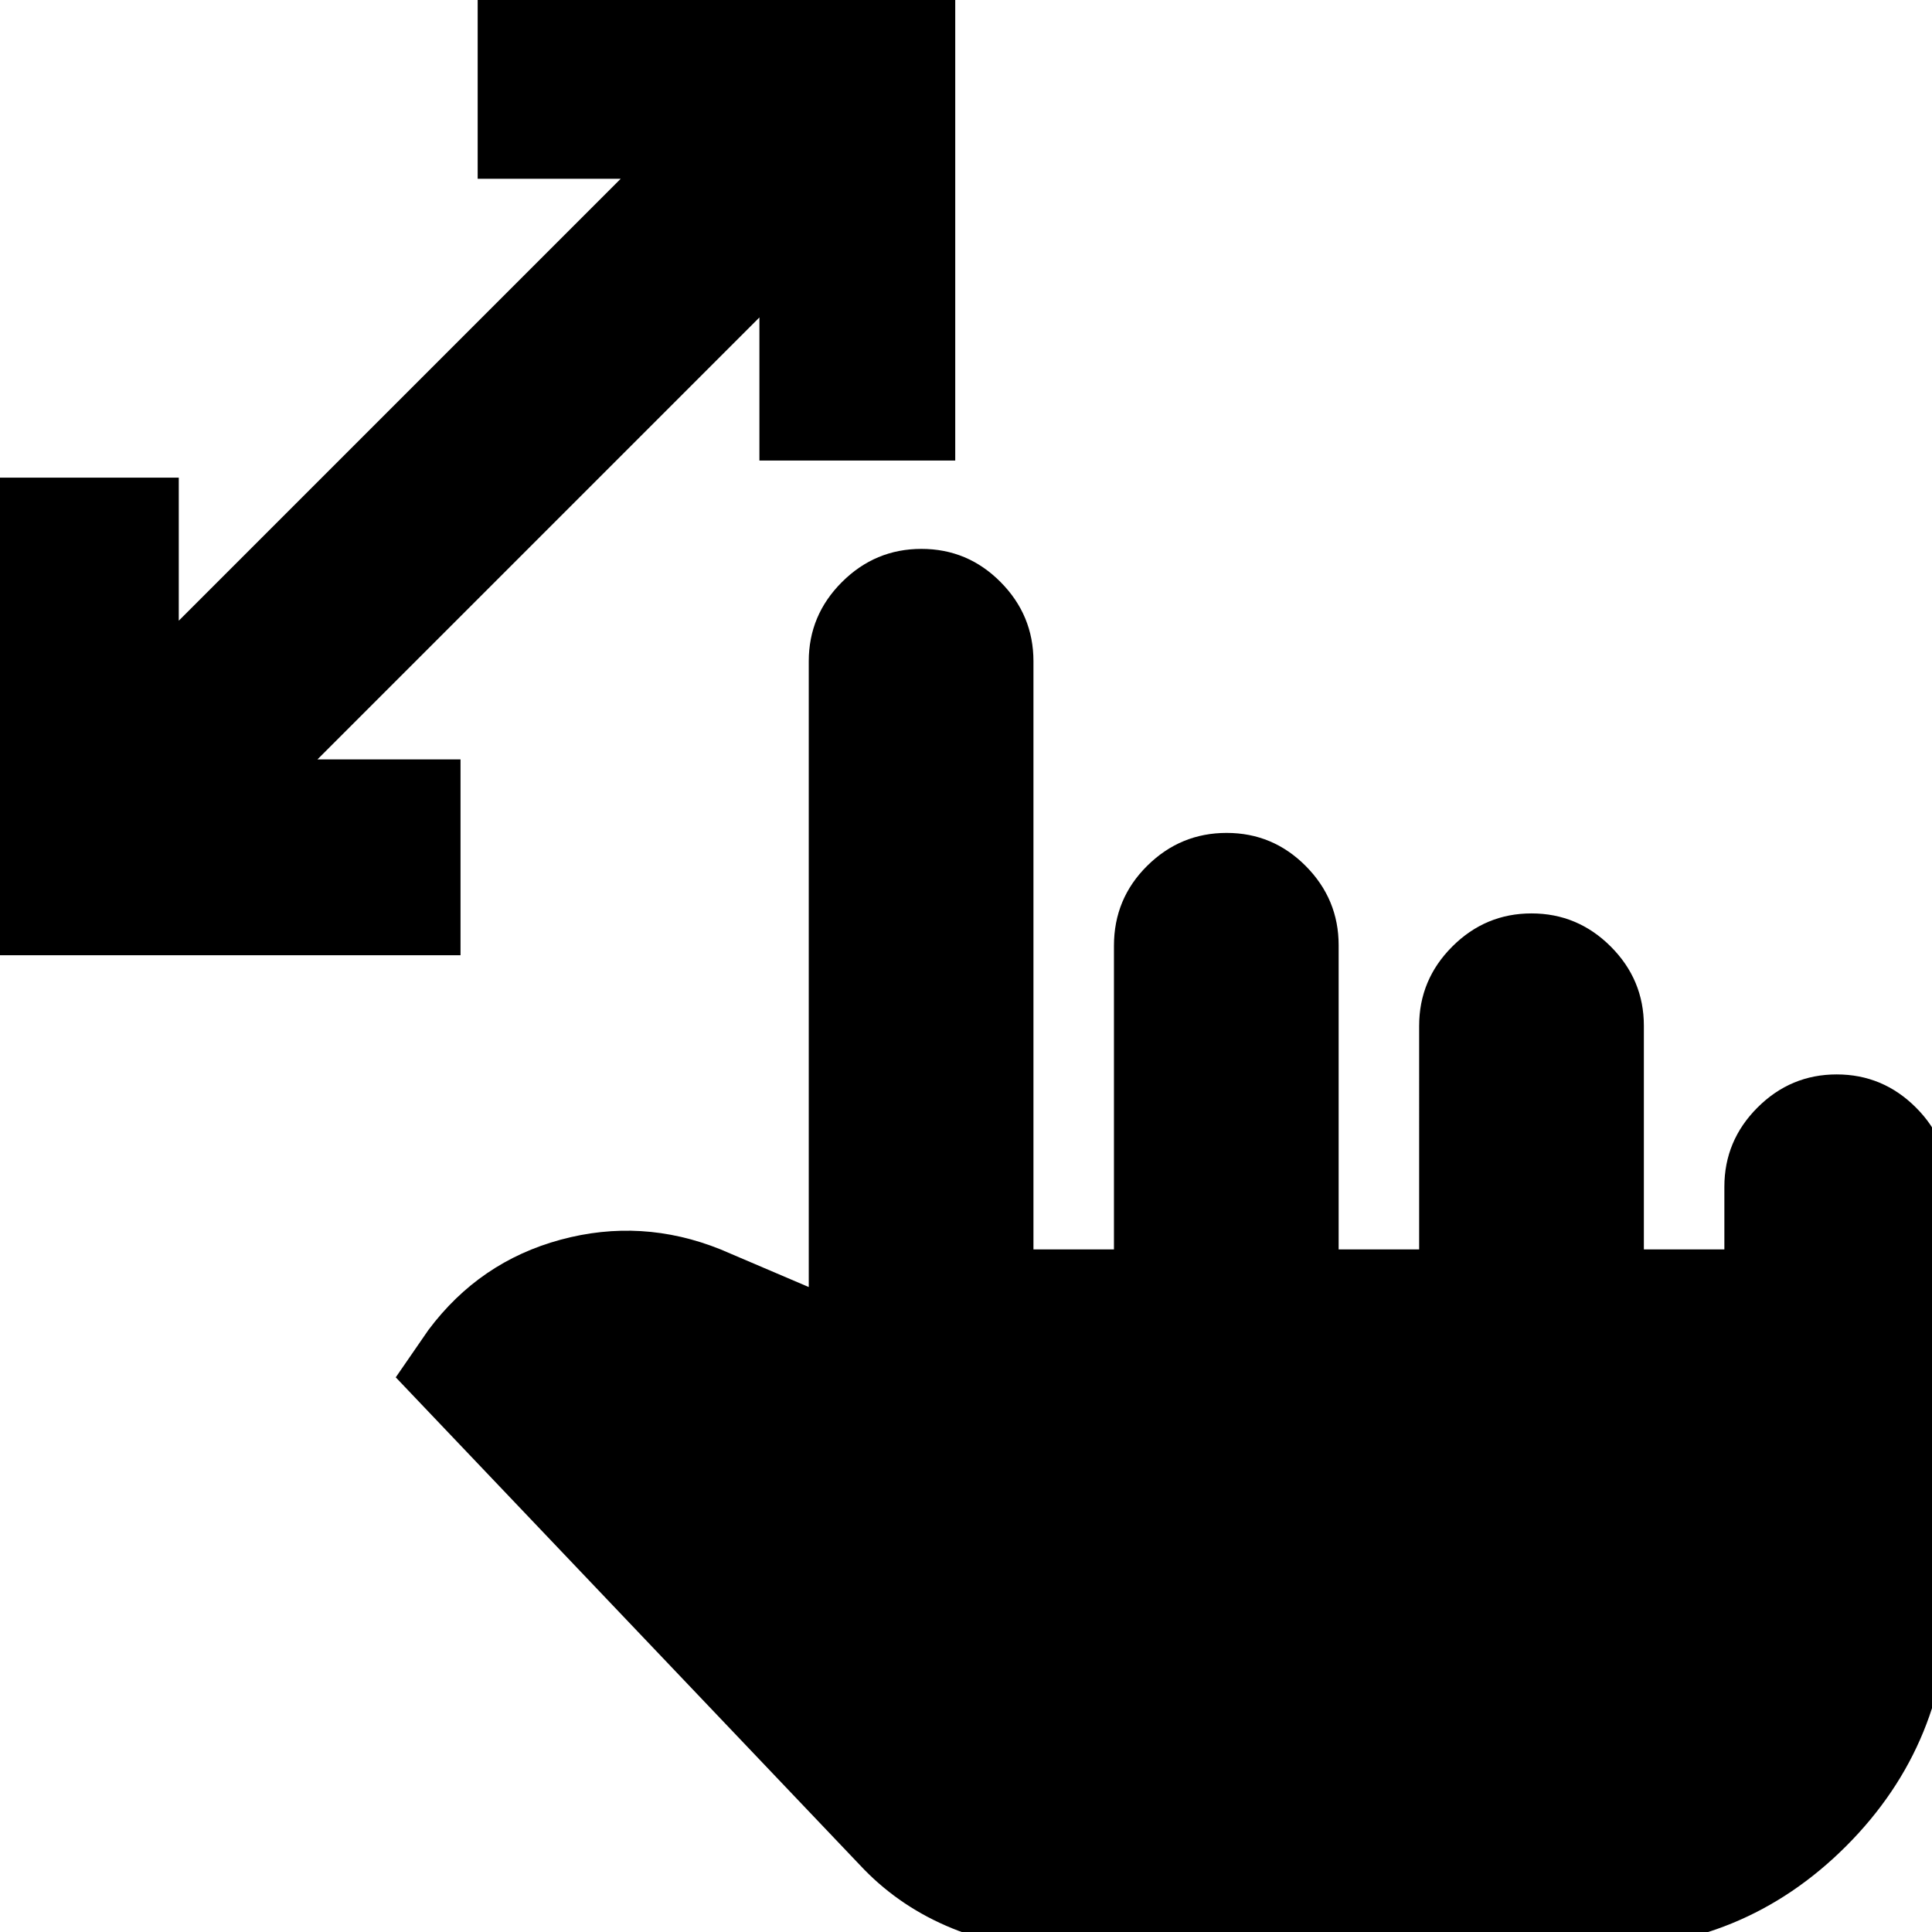 <svg xmlns="http://www.w3.org/2000/svg" height="24" viewBox="0 -960 960 960" width="24"><path d="M377.35-731.17v-71.09L157.74-582.65h71.09v97.3H-8.48v-237.3h97.31v71.08l219.6-219.6h-71.08v-97.31h237.3v237.31h-97.3ZM525.04 8.48q-26.56 0-51.85-10.28-25.28-10.29-43.84-29.29l-232.7-244.52 16.22-23.52q25.39-33.96 65.69-44.87 40.31-10.91 79.4 4.78l43.91 18.74v-310.95q0-22.91 16.51-39.37 16.5-16.46 39.47-16.46 22.98 0 39.32 16.46 16.35 16.46 16.35 39.37v292.26h40v-150.91q0-23.35 16.51-39.7 16.5-16.35 39.48-16.35 22.97 0 39.32 16.46 16.34 16.46 16.34 39.37v151.13h40V-450.3q0-22.91 16.46-39.37 16.47-16.46 39.37-16.46t39.37 16.46q16.46 16.46 16.46 39.37v111.13h40v-31.13q0-22.91 16.46-39.37 16.46-16.46 39.36-16.46 22.91 0 39.37 16.46 16.46 16.46 16.46 39.37v202.95q0 73.53-51.15 124.68Q866.18 8.48 792.65 8.48H525.04Z"/></svg>